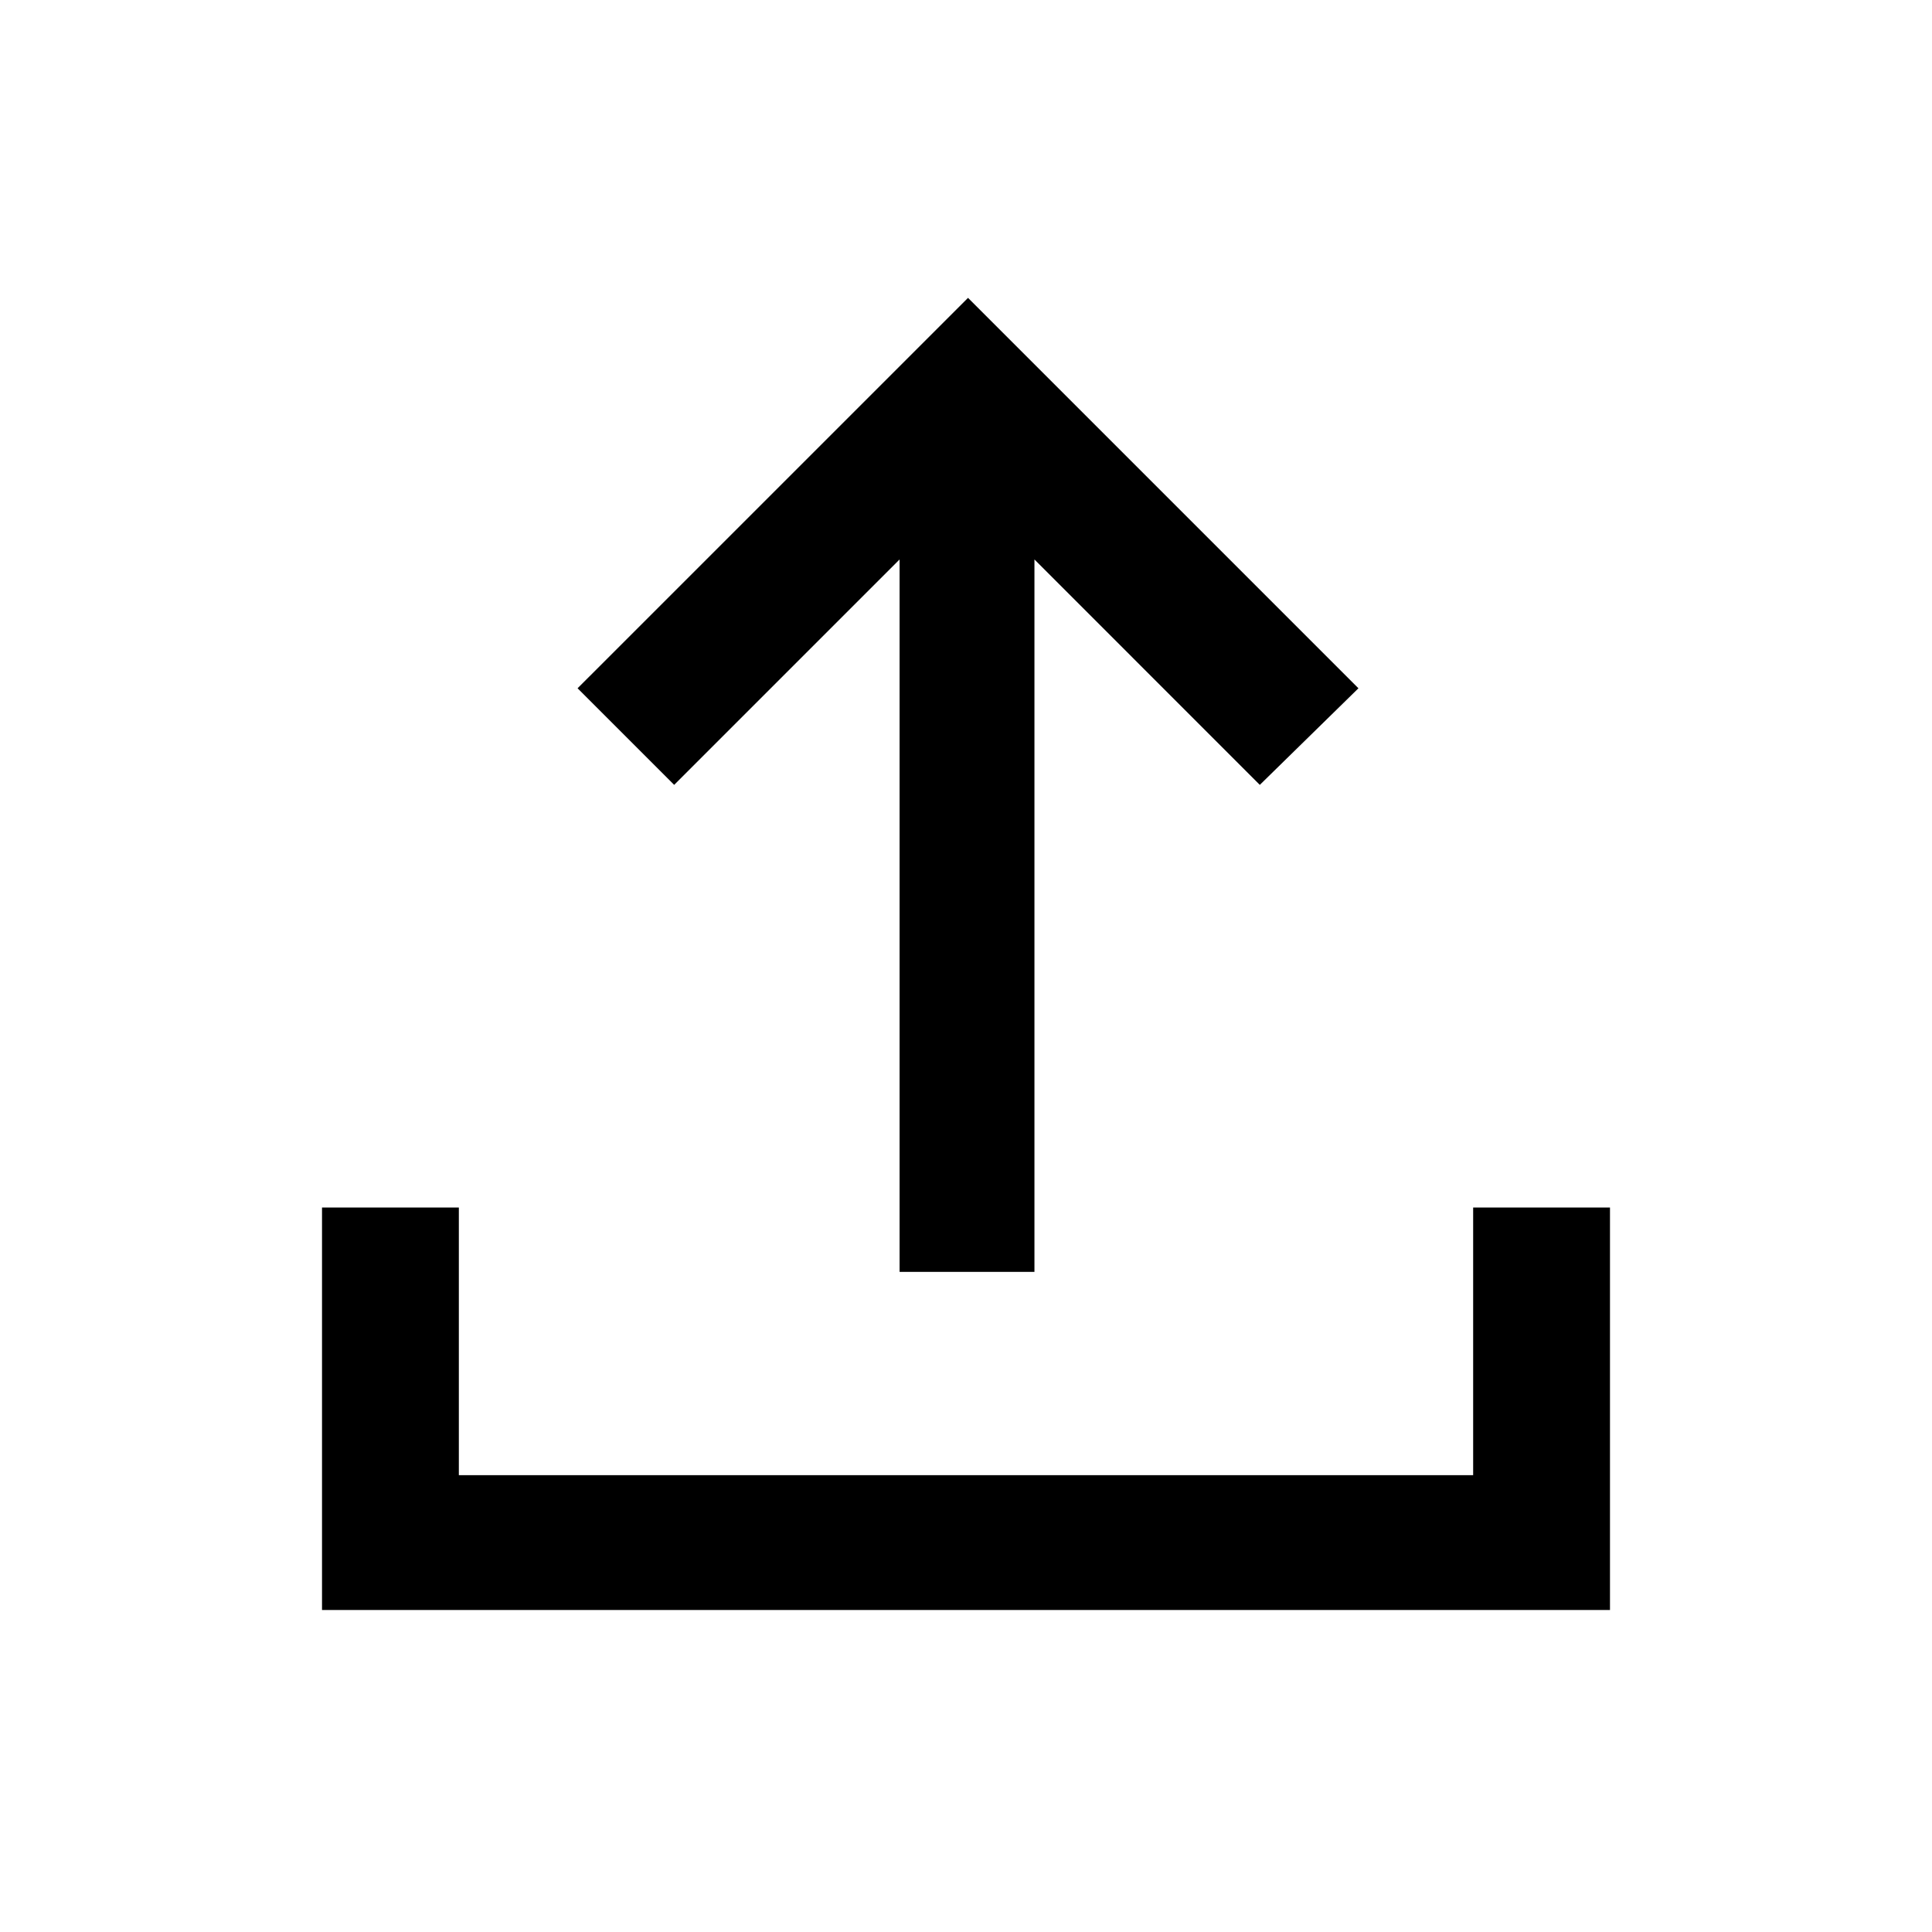 <svg xmlns="http://www.w3.org/2000/svg" height="40" width="40"><path d="M18.625 26.333V11.583L13.958 16.25L11.958 14.25L20.042 6.167L28.125 14.25L26.083 16.25L21.417 11.583V26.333ZM6.667 33.333V25H9.5V30.542H30.5V25H33.333V33.333Z"/></svg>